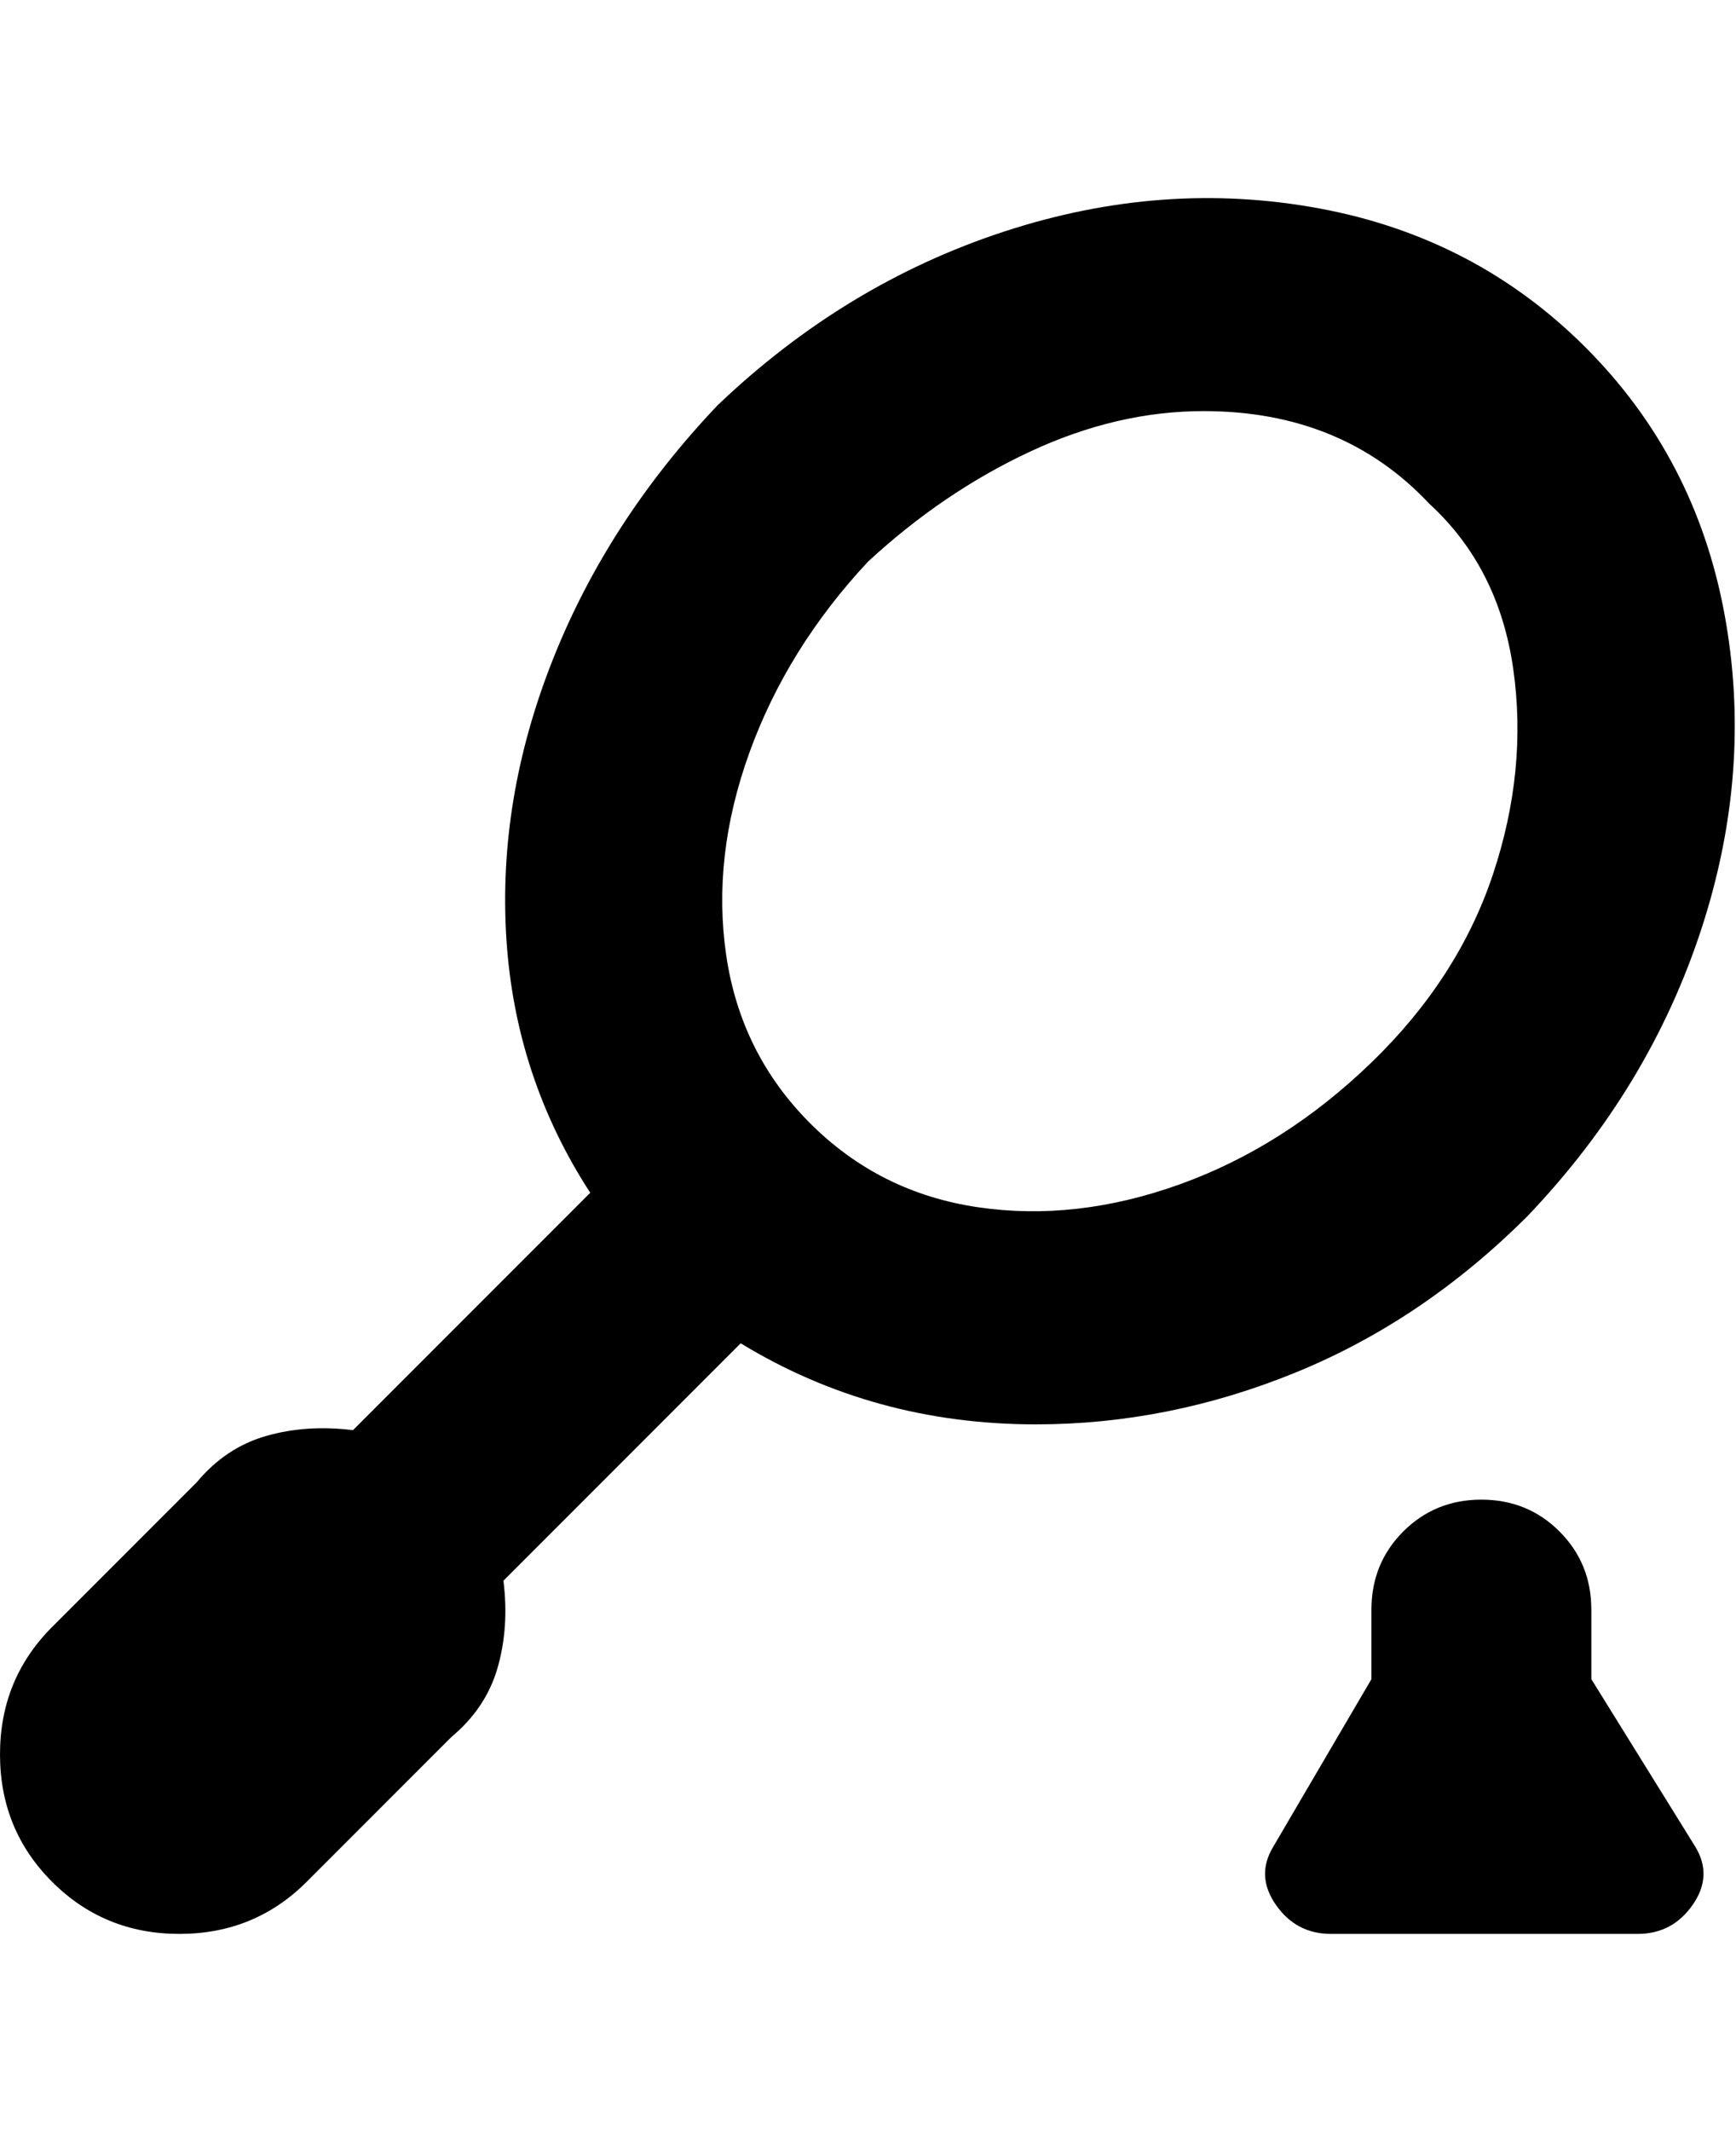 <svg viewBox="0 0 300 368" xmlns="http://www.w3.org/2000/svg"><path d="M179 246q23 0 45-9t40-27q21-22 30-49.5t4-54.5q-5-27-24-46t-46-24q-27-5-54.5 4T124 70q-19 20-28.5 44t-8 48q1.5 24 14.5 44l-41 41q-8-1-15 1t-12 8L9 281q-9 9-9 22t9 22q9 9 22 9t22-9l25-25q6-5 8-12t1-15l41-41q23 14 51 14zM150 97q13-12 28-19t30-7q24 0 39 16 12 11 14.5 28.5T258 151q-6 18-21 32.5t-33 21q-18 6.5-35 4T140 194q-12-12-14.5-29t4-35q6.5-18 20.5-33zm143 222q3 5-.5 10t-9.5 5h-53q-6 0-9.5-5t-.5-10l17-29v-12q0-8 5.5-13.5T256 259q8 0 13.5 5.5T275 278v12l18 29z"/></svg>